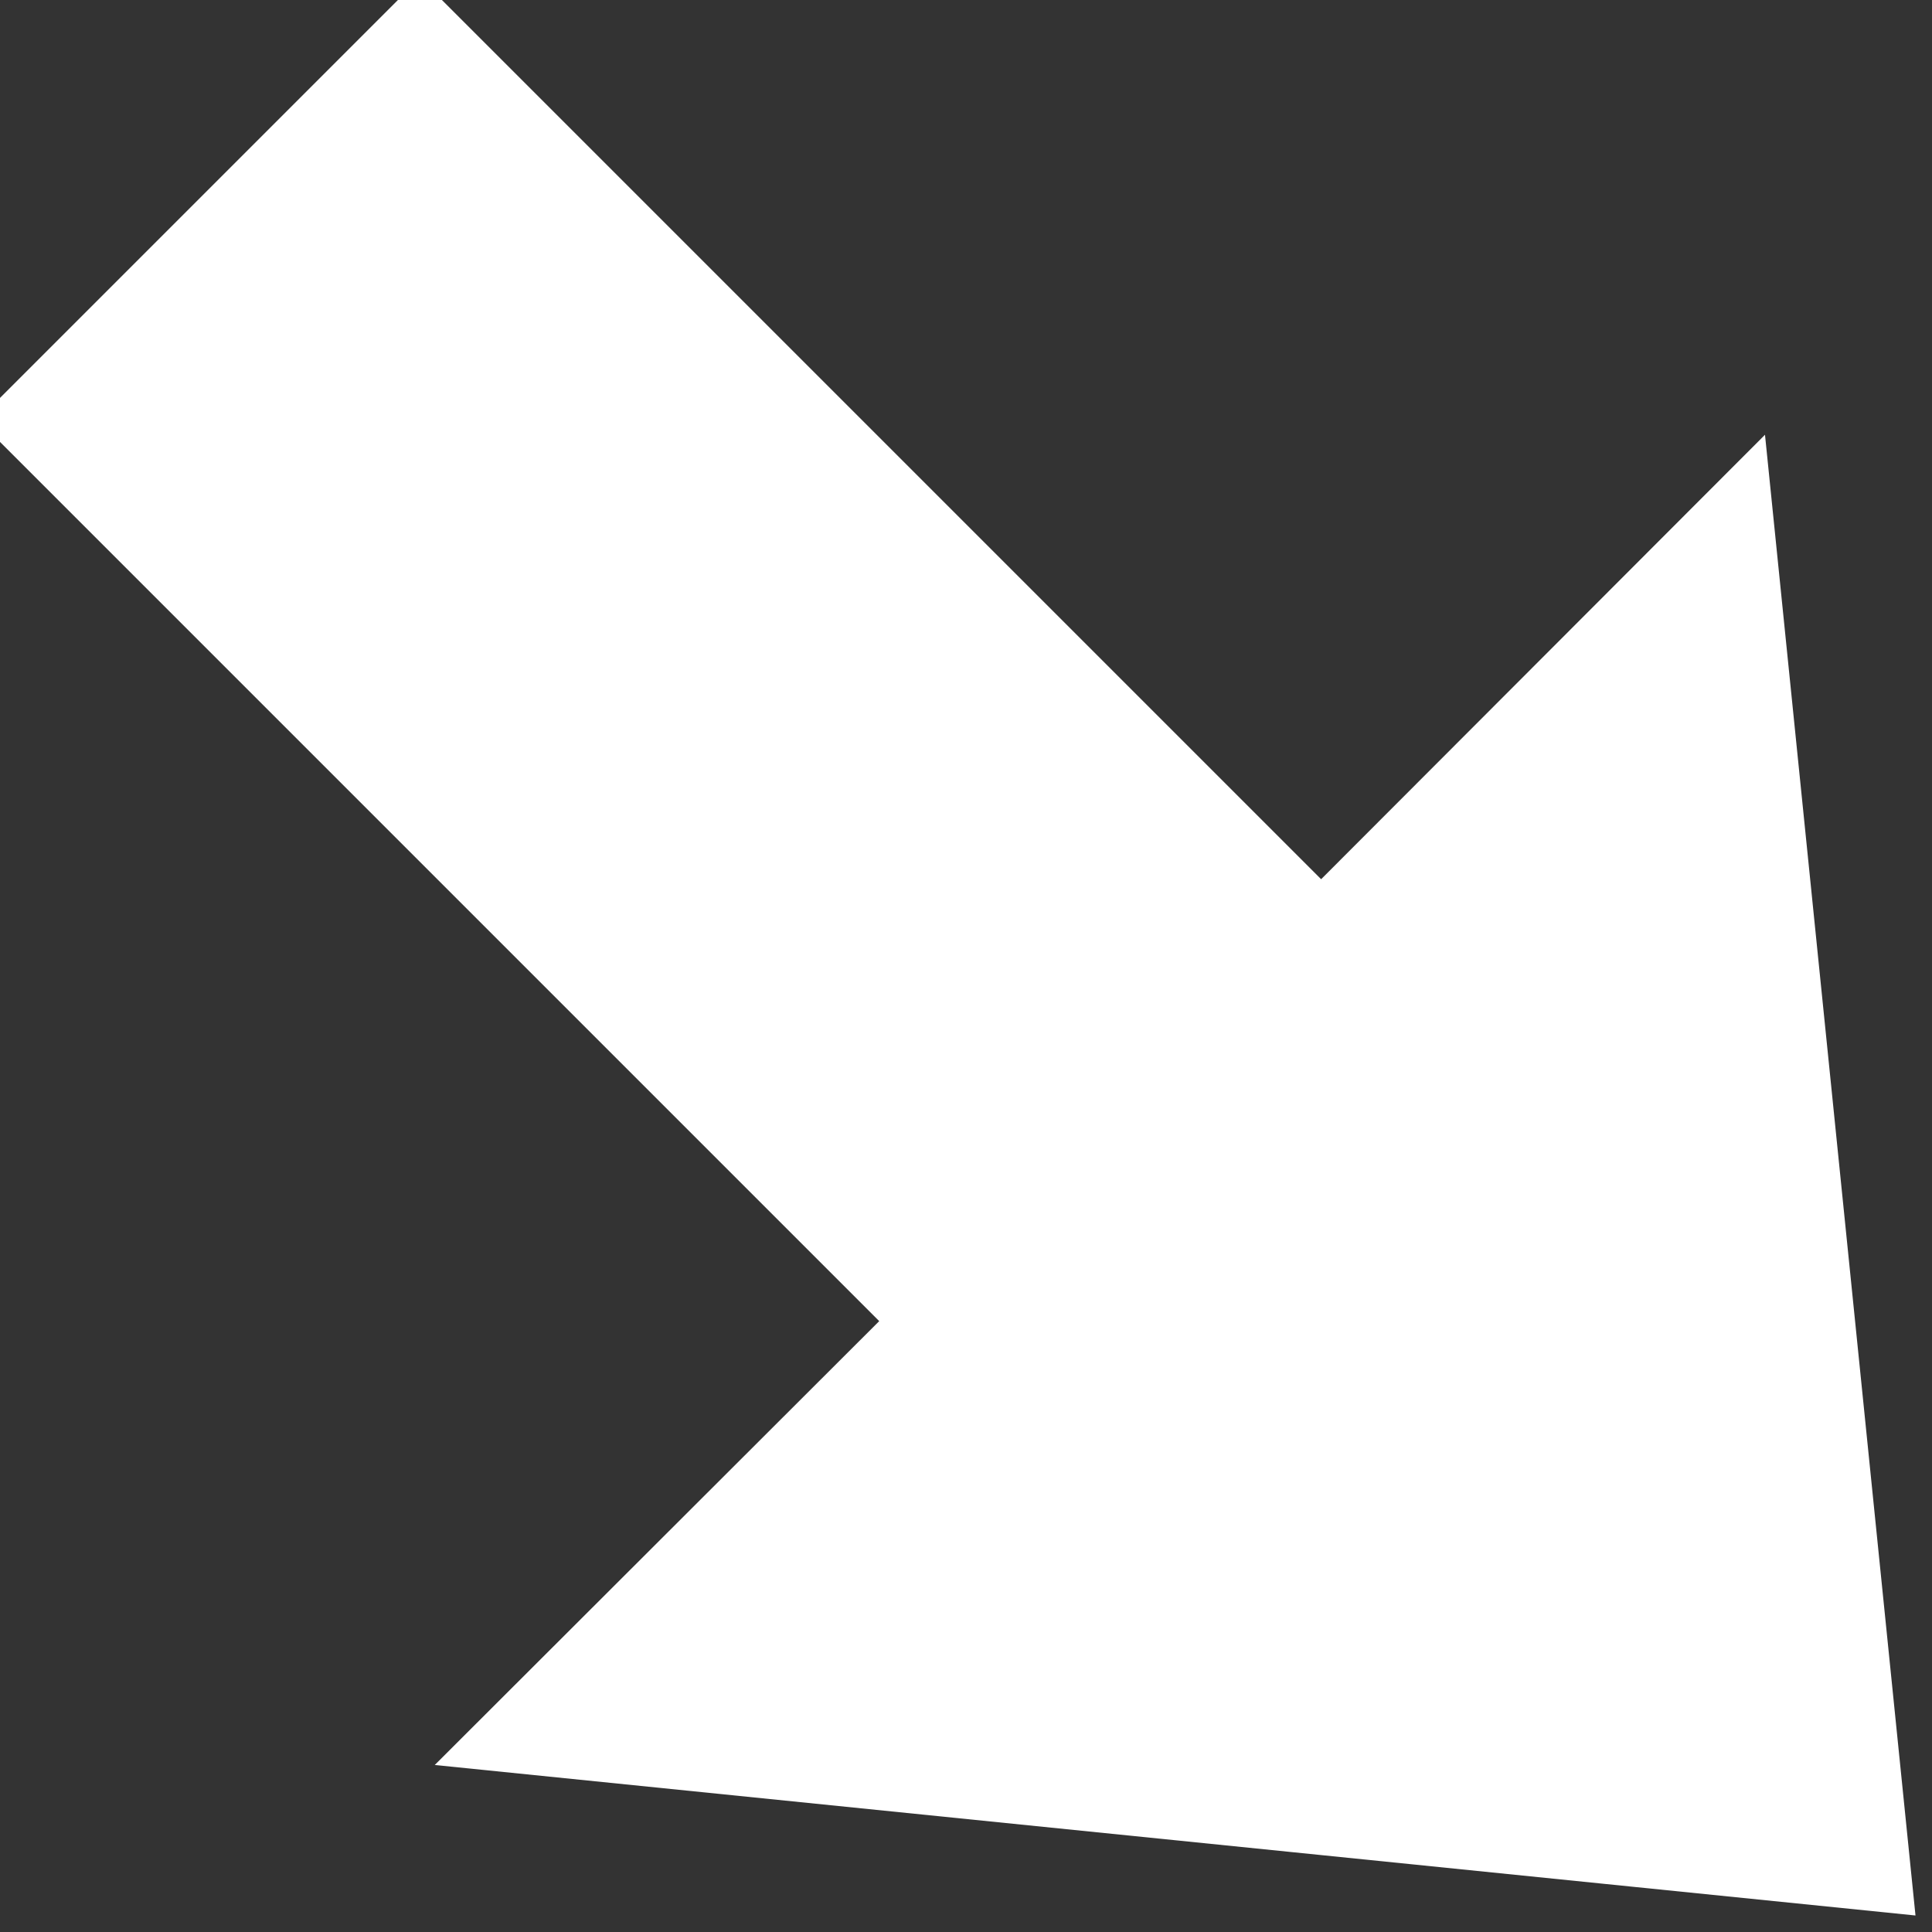 <?xml version="1.0" encoding="UTF-8"?>
<!-- Do not edit this file with editors other than diagrams.net -->
<!DOCTYPE svg PUBLIC "-//W3C//DTD SVG 1.1//EN" "http://www.w3.org/Graphics/SVG/1.1/DTD/svg11.dtd">
<svg xmlns="http://www.w3.org/2000/svg" xmlns:xlink="http://www.w3.org/1999/xlink" version="1.1" width="92px" height="92px" viewBox="-0.5 -0.5 34 34" content="&lt;mxfile host=&quot;app.diagrams.net&quot; modified=&quot;2023-04-05T15:21:45.305Z&quot; agent=&quot;5.0 (Windows NT 10.0; Win64; x64) AppleWebKit/537.36 (KHTML, like Gecko) Chrome/111.0.0.0 Safari/537.36 Edg/111.0.166.62&quot; etag=&quot;5O3A_exr6MvoaHU-lkOD&quot; version=&quot;21.0.8&quot; type=&quot;device&quot;&gt;&lt;diagram name=&quot;Pagina-1&quot; id=&quot;B1dzIJbqCv-RK01ntZB1&quot;&gt;jZNda4MwFIZ/jZcDTahtLzfbbisUBt0Y7GYEc6ph0SMxtrpfv9jEr7rBvJDjk5P3fOrRKKsfFSvSA3KQHvF57dGNRwhdEvNuQWNBsAosSJTgDg3gKL7BQd/RSnAoJ44aUWpRTGGMeQ6xnjCmFF6mbieU06gFS2AGjjGTc/ouuE4tXZHlwJ9AJGkXOQjX9iRjnbOrpEwZx8sI0a1HI4WorZXVEci2d11f7L3dH6d9Ygpy/Z8L4WJ9aBbssBQf++fV22t43H/eBU7mzGTlKnbZ6qZrgUm8aM2ThPq+balHHyDnztzEkpWliA1MdSYNCIypsMo5tJF983USUkYoUV0F6e76GF5qhV/w24lNAvhsOEO1Qd9Ds3uAGWjVGJfLMKWF63w6GlDHFEimxXkqz9yyJL1cH+EFhQlMfLfXZO10urWm/lSixErF4G6Np3IjRMmNUHgjpJlKQM+EjDEqe0DXoXefw3JZ9+EPpdsf&lt;/diagram&gt;&lt;/mxfile&gt;" style="background-color: rgb(255, 255, 255);"><rect x="-0.5" y="-0.5" width="34" height="34" fill="#333333" stroke="none"/><defs/><g><path d="M -0.18 6.89 L 6.89 -0.18 L 22.75 15.68 L 30.17 8.25 L 32.65 32.65 L 8.25 30.17 L 15.68 22.75 Z" fill="#ffffff" stroke="#ffffff" stroke-miterlimit="10" pointer-events="all"/></g></svg>
